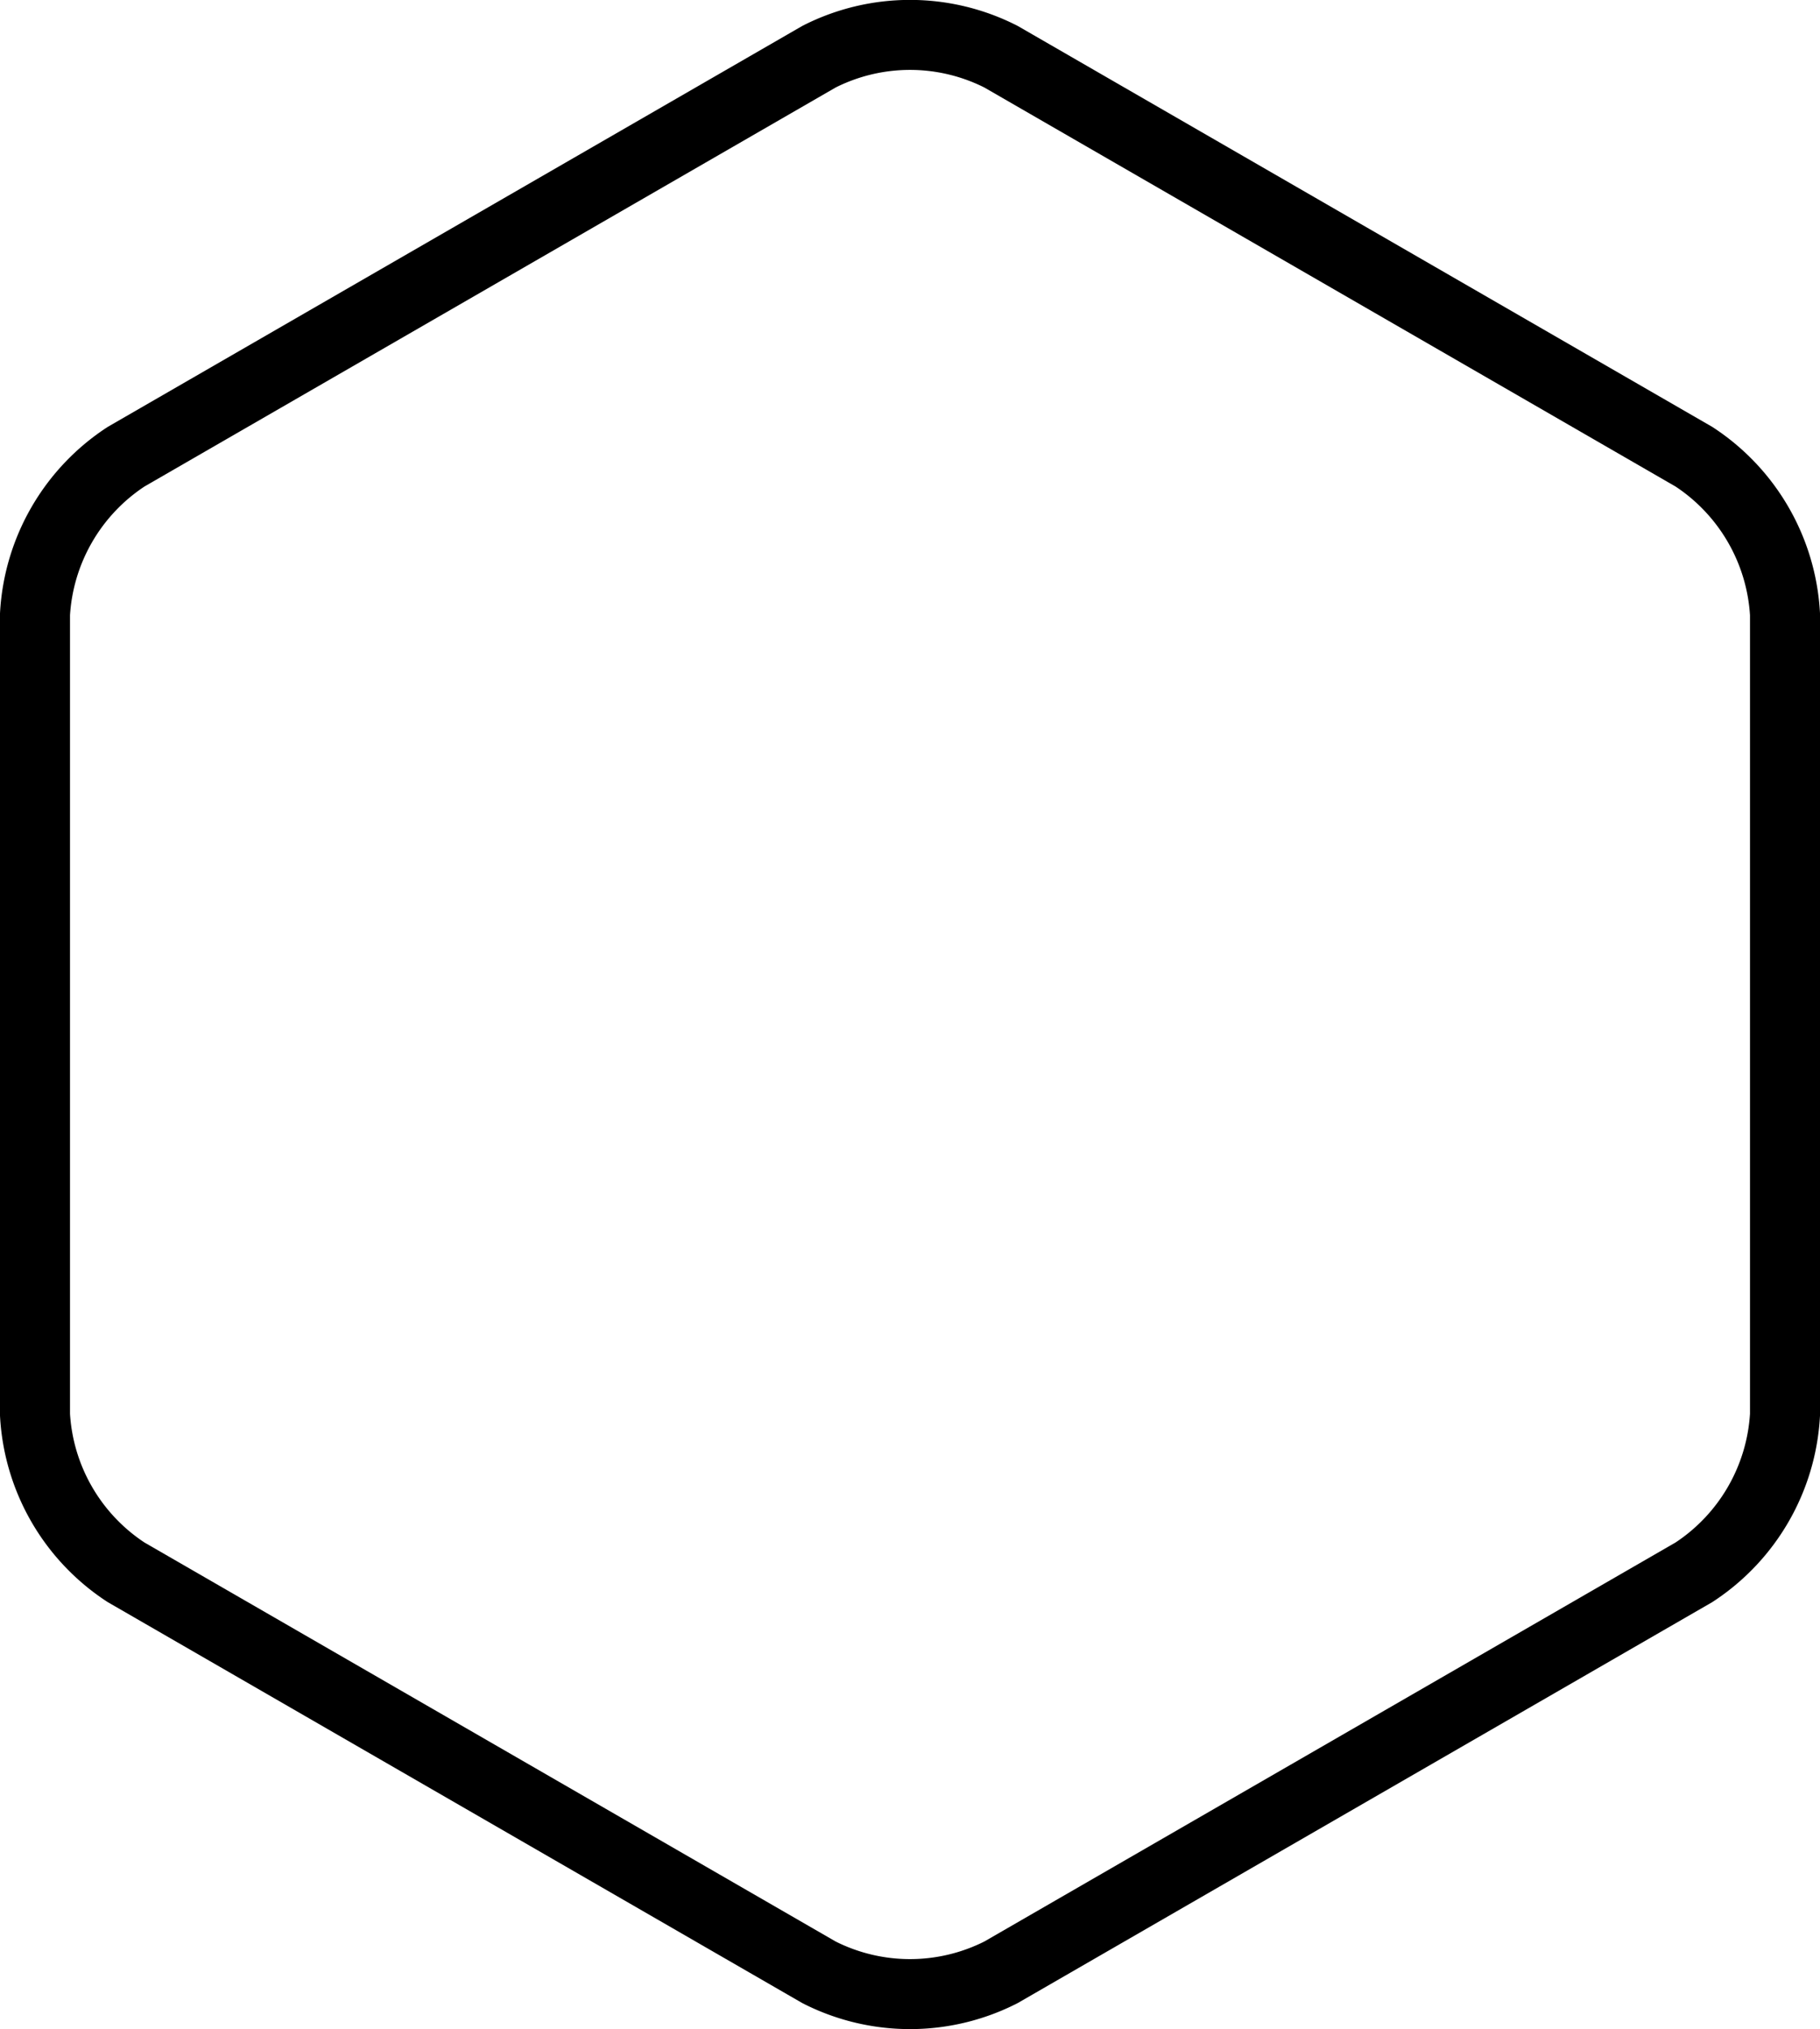 <svg xmlns="http://www.w3.org/2000/svg" viewBox="0 0 52 57.97"><defs><style>.cls-1{fill:none;stroke:#000;stroke-miterlimit:10;stroke-width:2px;}</style></defs><title>Asset 2</title><g id="Layer_2" data-name="Layer 2"><g id="Layer_1-2" data-name="Layer 1"><path class="cls-1" d="M1,17.55a5.77,5.77,0,0,1,2.6-4.5L23.4,1.62a5.74,5.74,0,0,1,5.2,0L48.4,13.05a5.77,5.77,0,0,1,2.6,4.5V40.42a5.77,5.77,0,0,1-2.6,4.5L28.6,56.35a5.74,5.74,0,0,1-5.2,0L3.6,44.92A5.76,5.76,0,0,1,1,40.42Z"/></g></g></svg>